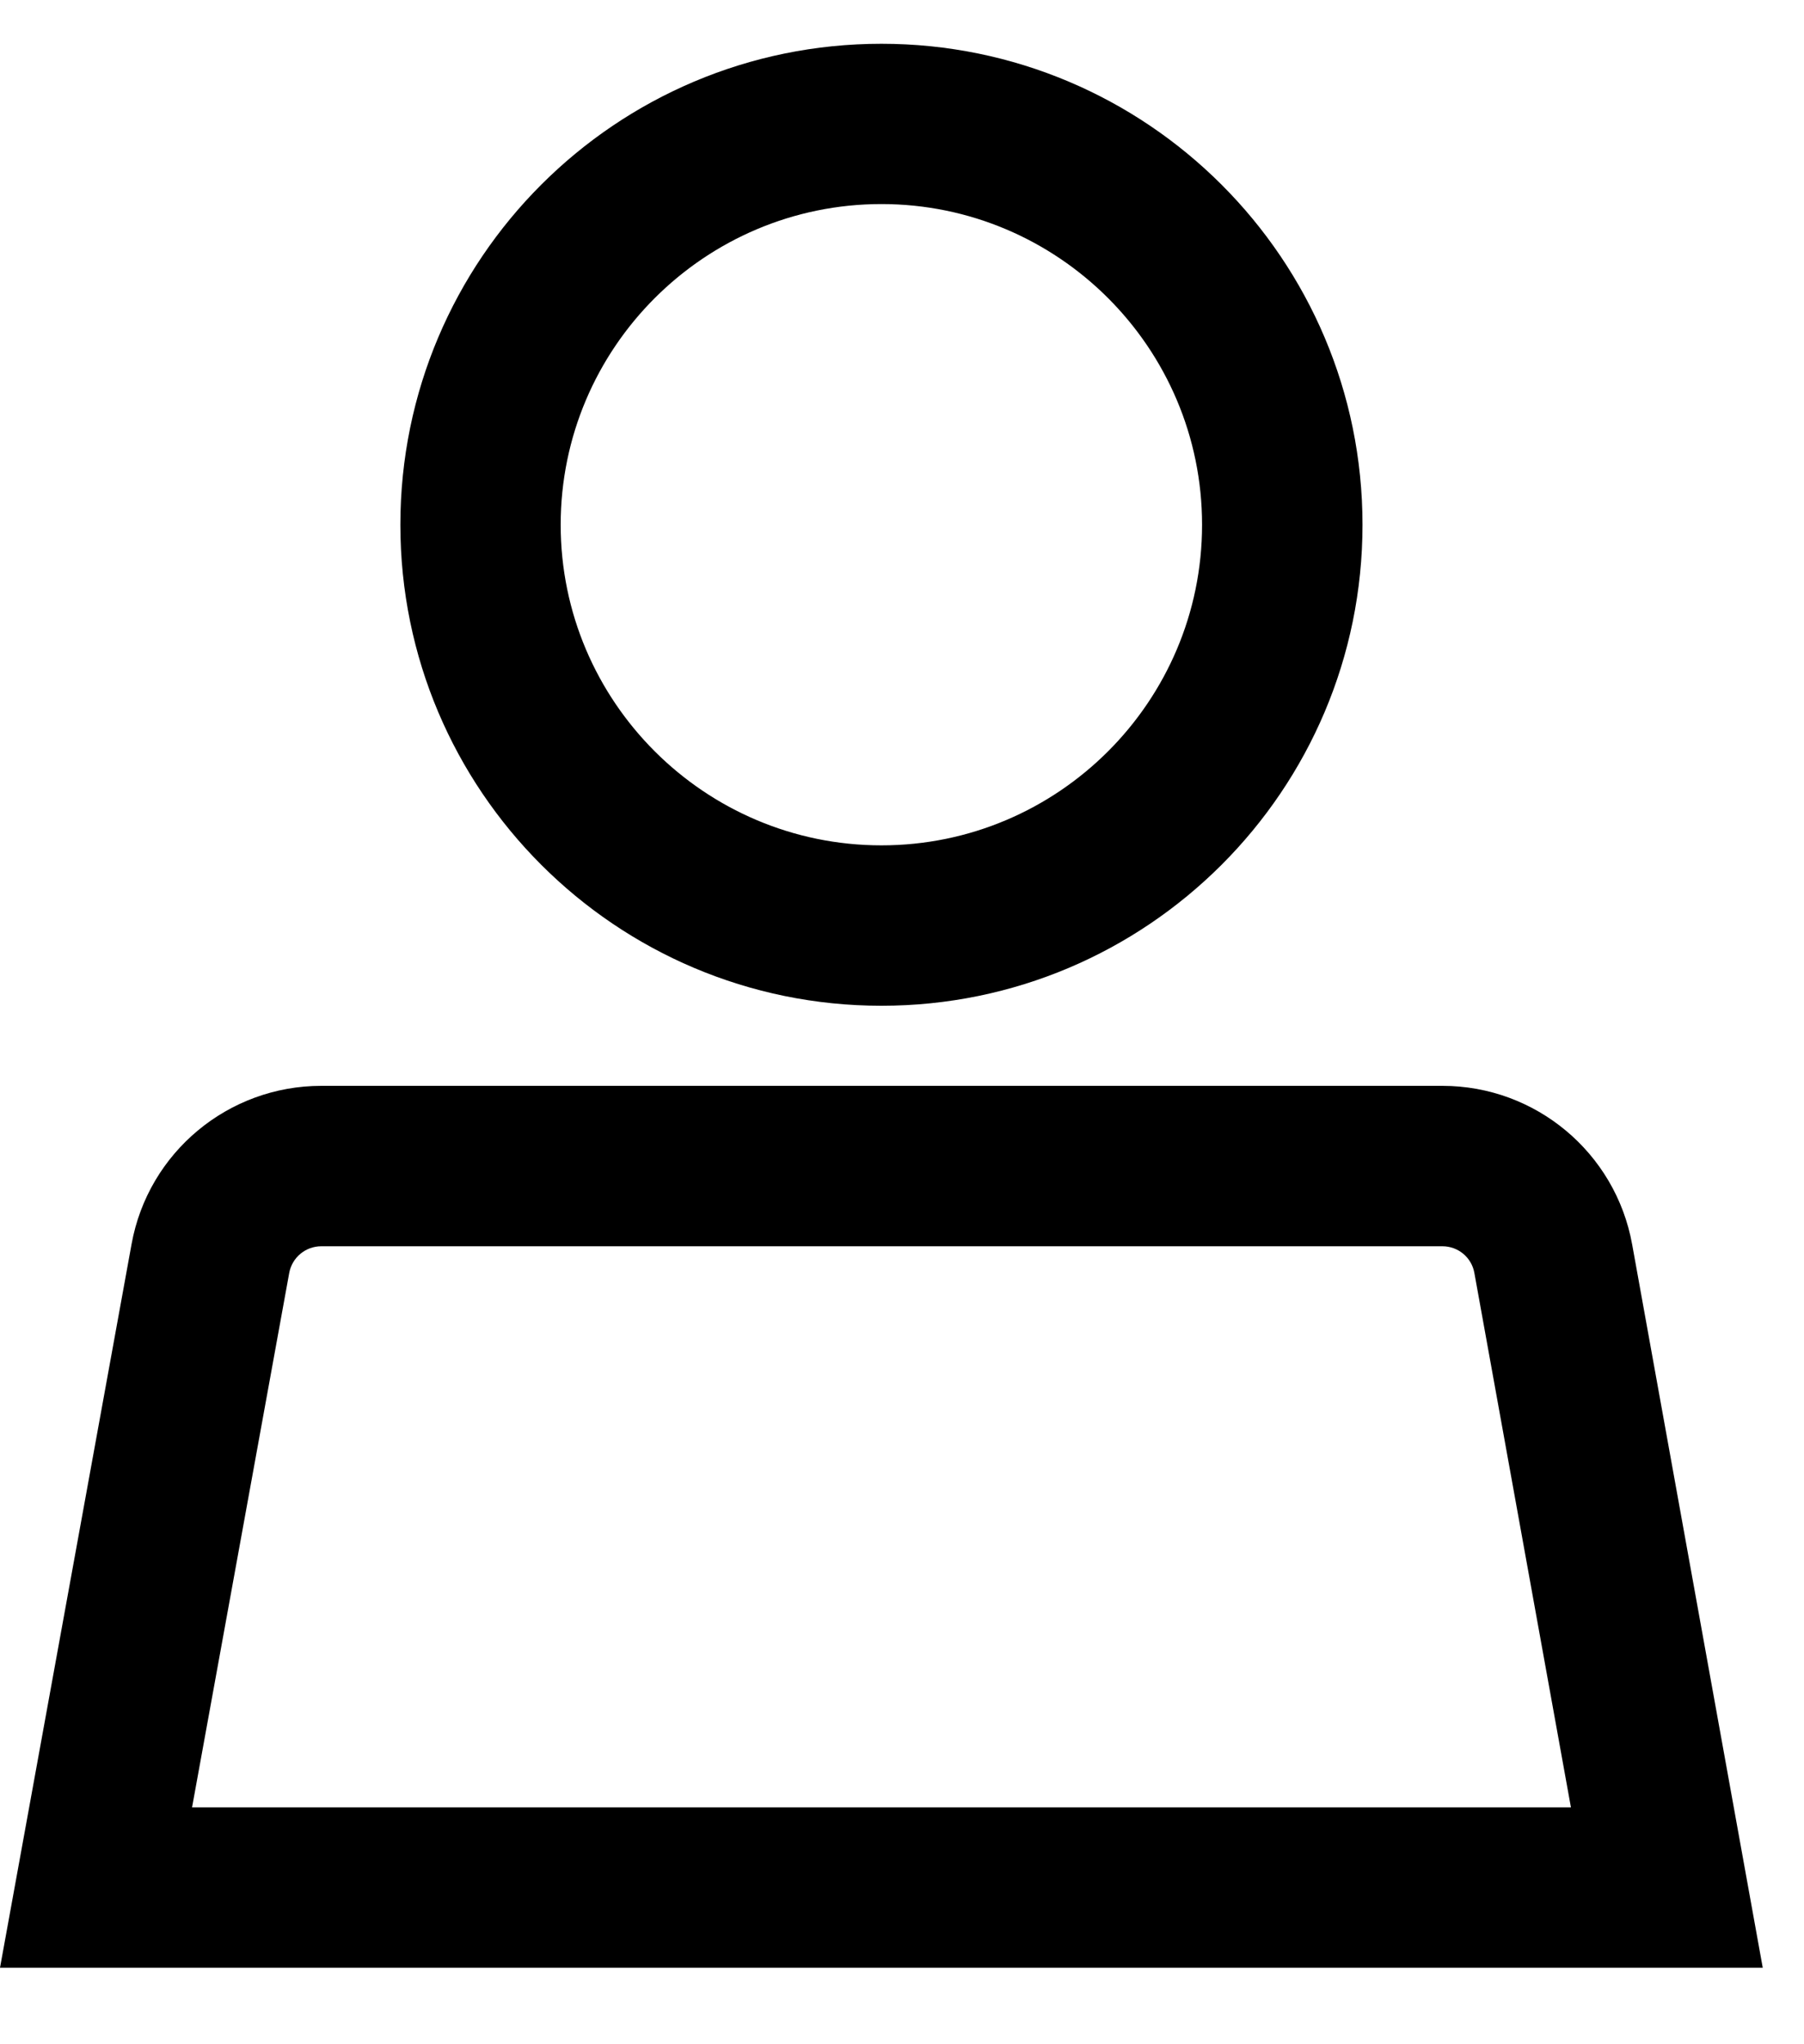 <svg xmlns="http://www.w3.org/2000/svg" width="15" height="17" viewBox="0 0 15 17">
    <path fill-rule="evenodd" d="M167.994,84.03 C168.769,84.03 169.433,84.586 169.571,85.348 L169.571,85.348 L170.657,91.364 L156,91.364 L157.094,85.346 C157.232,84.584 157.897,84.03 158.671,84.03 L158.671,84.03 Z M167.994,85.364 L158.671,85.364 C158.541,85.364 158.429,85.457 158.405,85.585 L158.405,85.585 L157.597,90.03 L169.062,90.03 L168.259,85.585 C168.236,85.457 168.124,85.364 167.994,85.364 L167.994,85.364 Z M163.329,75.364 C165.537,75.364 167.329,77.155 167.329,79.364 C167.329,81.572 165.537,83.364 163.329,83.364 C161.12,83.364 159.329,81.572 159.329,79.364 C159.329,77.155 161.12,75.364 163.329,75.364 Z M163.329,76.697 C161.859,76.697 160.662,77.893 160.662,79.364 C160.662,80.834 161.859,82.03 163.329,82.03 C164.799,82.03 165.995,80.834 165.995,79.364 C165.995,77.893 164.799,76.697 163.329,76.697 Z" transform="translate(-156 -75)"/>
</svg>
